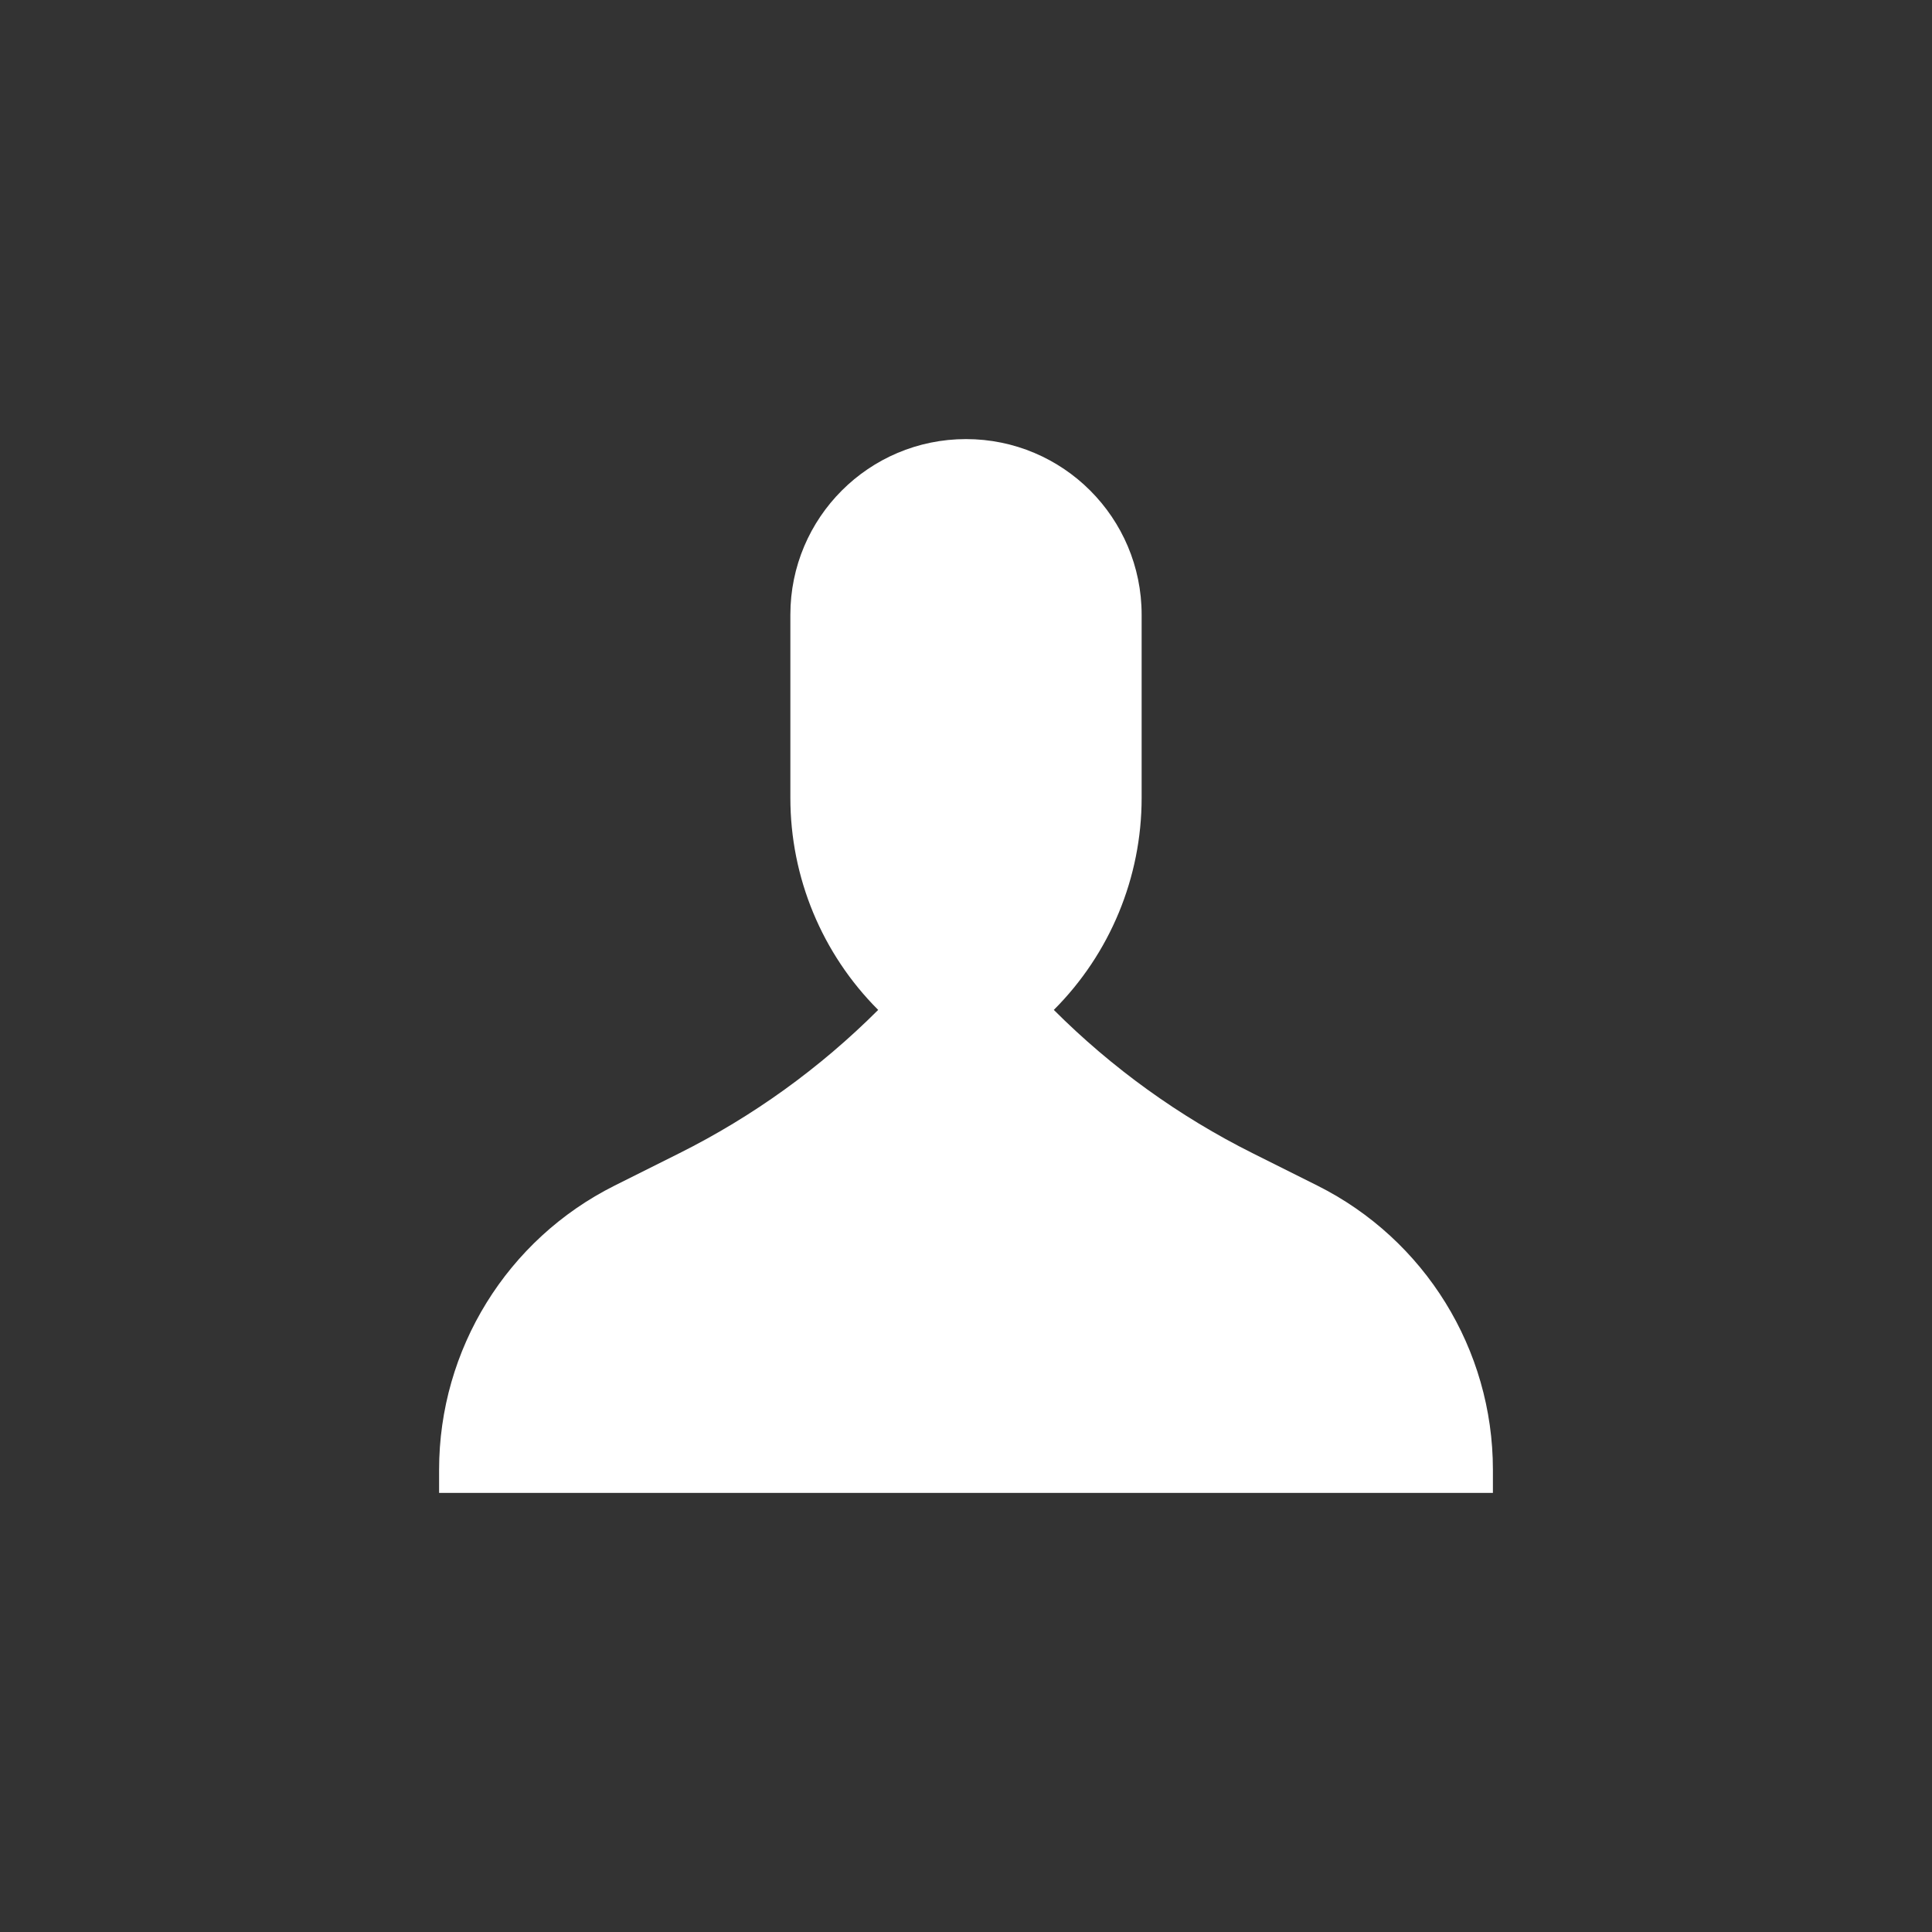 <?xml version="1.0" encoding="UTF-8"?>
<svg width="44px" height="44px" viewBox="0 0 44 44" version="1.1" xmlns="http://www.w3.org/2000/svg" xmlns:xlink="http://www.w3.org/1999/xlink">
    <rect x="0" y="0" width="44" height="44" fill="#333333" stroke="none"/>
    <title>invite备份</title>
    <g id="2.1" stroke="none" stroke-width="1" fill="none" fill-rule="evenodd">
        <g id="组件规范" transform="translate(-133, -1948)" fill="#FFFFFF">
            <g id="编组-22" transform="translate(32, 1858)">
                <g id="编组-4备份-2" transform="translate(82, 8)">
                    <g id="invite备份" transform="translate(19, 82)">
                        <path d="M10,34 L10,33.472 C10,30.731 11.549,28.226 14,27 L15.47,26.265 C17.146,25.427 18.675,24.325 20,23 L20,23 L20,23 C18.719,21.719 18,19.983 18,18.172 L18,14 C18,11.791 19.791,10 22,10 C24.209,10 26,11.791 26,14 L26,18.172 C26,19.983 25.281,21.719 24,23 L24,23 L24,23 C25.325,24.325 26.854,25.427 28.53,26.265 L30,27 C32.451,28.226 34,30.731 34,33.472 L34,34 L34,34 L10,34 Z" id="路径-8"></path>
                    </g>
                </g>
            </g>
        </g>
    </g>
</svg>